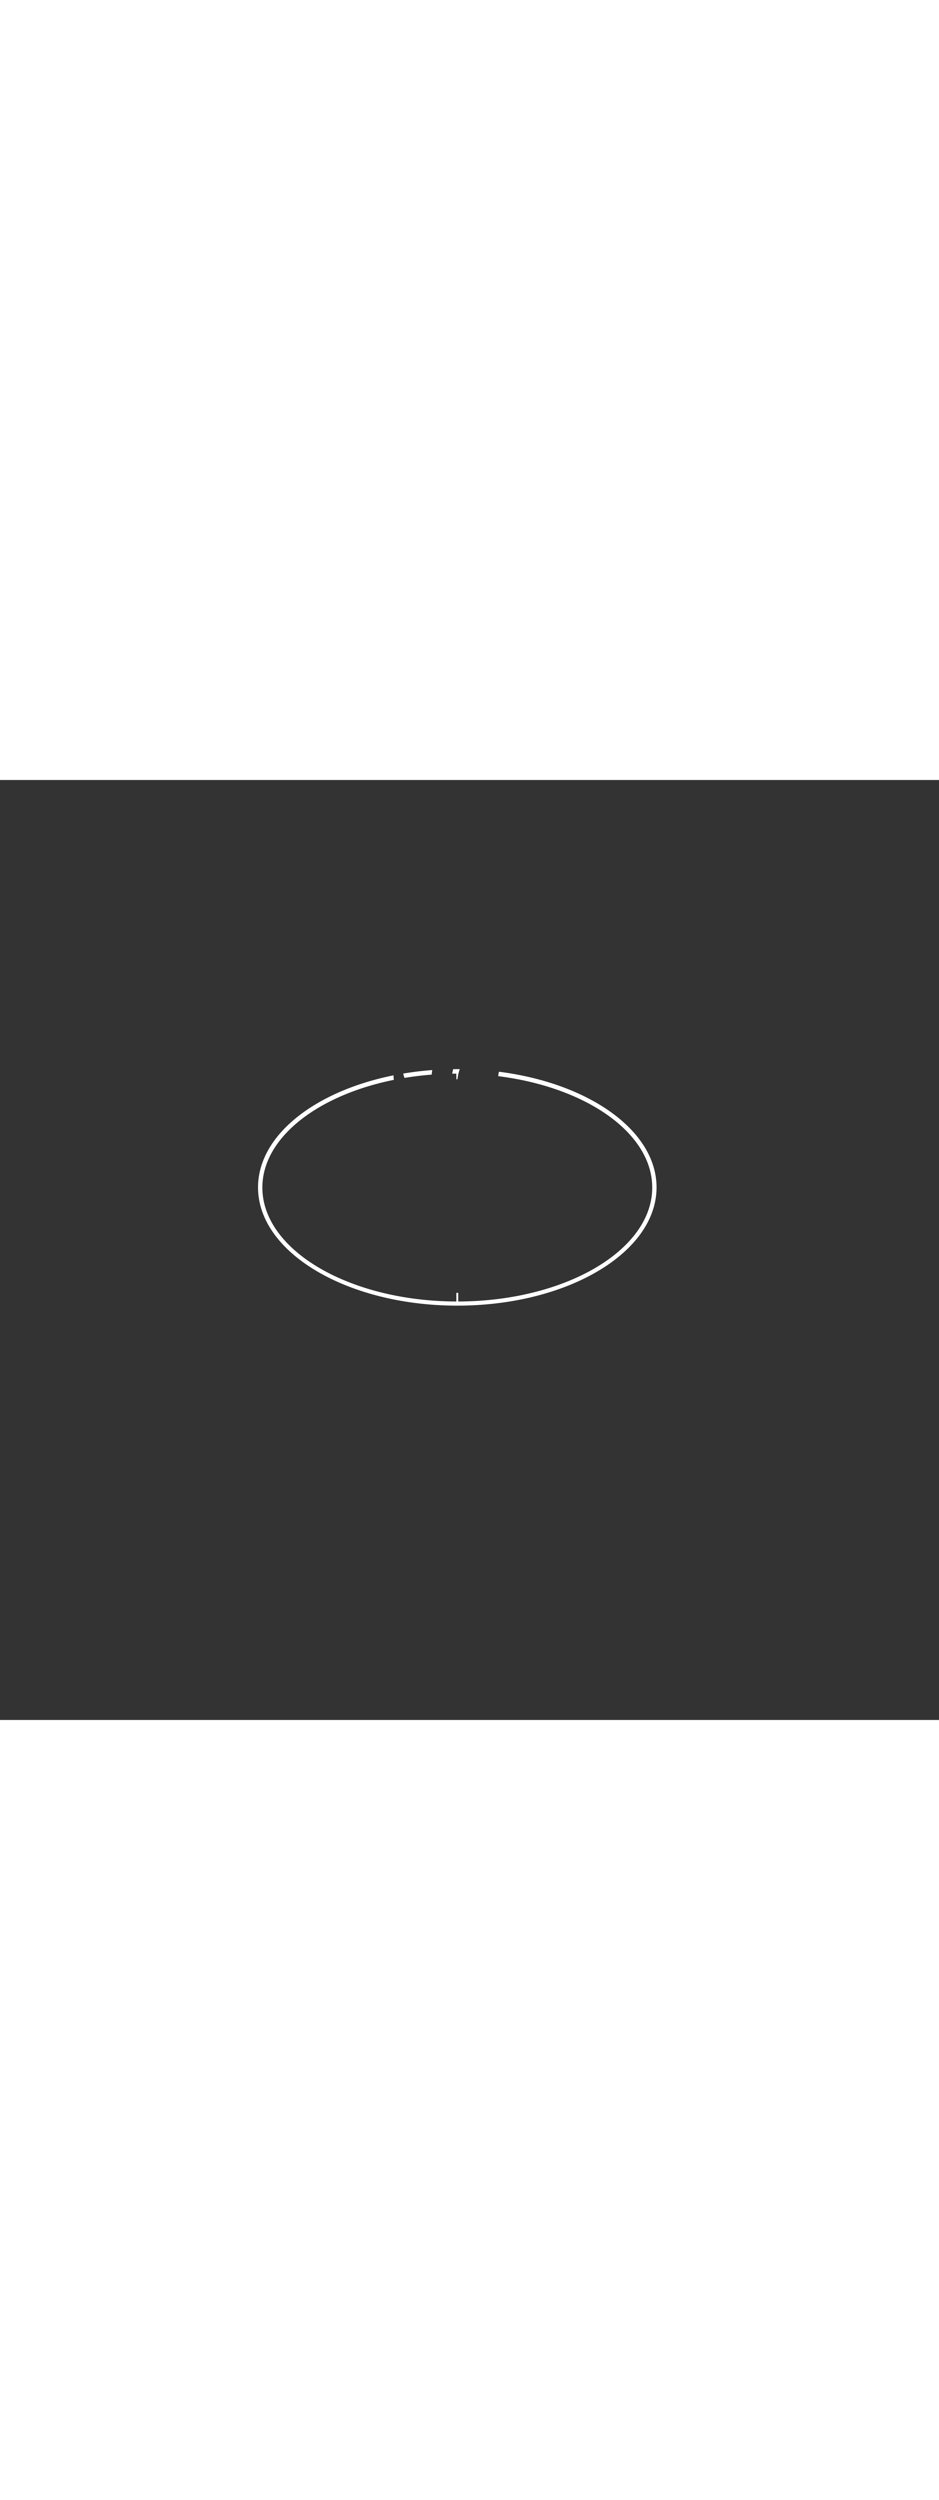 <?xml version='1.0' encoding='utf-8'?>
<svg xmlns:svg="http://www.w3.org/2000/svg" version="1.1" id="Layer_1" x="0px" y="0px" viewBox="0 0 500 500" style="width: 188px;" xml:space="preserve" data-imageid="noodles-82" imageName="Noodles" class="illustrations_image"><rect x="0" y="0" width="500" height="500" fill="#333333" stroke="none"/><svg:style type="text/css">
	.st0_noodles-82{fill:#55823D;}
	.st1_noodles-82{opacity:0.32;fill:url(#SVGID_1_);enable-background:new    ;}
	.st2_noodles-82{fill:#994F31;}
	.st3_noodles-82{opacity:0.32;fill:url(#SVGID_00000034052073941215362130000012509523182609799317_);enable-background:new    ;}
	.st4_noodles-82{fill:#68E1FD;}
	.st5_noodles-82{opacity:0.68;enable-background:new    ;}
	.st6_noodles-82{opacity:0.29;enable-background:new    ;}
	.st7_noodles-82{fill:#E28362;}
	.st8_noodles-82{fill:#FFFFFF;}
	.st9_noodles-82{fill:none;}
	.st10_noodles-82{fill:#FED337;}
	.st11_noodles-82{fill:#F4B322;}
	.st12_noodles-82{fill:#FFF2D4;}
</svg:style><svg:path class="st8_noodles-82" d="M 243.502 279.6 L 245.266 279.591 L 245.271 279.591 L 247.027 279.566 L 247.032 279.566 L 248.781 279.523 L 248.786 279.523 L 250.527 279.464 L 250.532 279.464 L 252.266 279.388 L 252.271 279.388 L 253.997 279.296 L 254.002 279.295 L 255.72 279.187 L 255.725 279.186 L 257.435 279.062 L 257.44 279.061 L 259.141 278.92 L 259.146 278.92 L 260.839 278.763 L 260.844 278.763 L 262.527 278.59 L 262.532 278.589 L 264.206 278.401 L 264.211 278.401 L 265.876 278.197 L 265.881 278.196 L 267.536 277.977 L 267.541 277.976 L 269.187 277.742 L 269.192 277.741 L 270.827 277.491 L 270.832 277.491 L 272.457 277.226 L 272.462 277.225 L 274.076 276.946 L 274.081 276.945 L 275.685 276.651 L 275.69 276.65 L 277.282 276.341 L 277.287 276.34 L 278.869 276.016 L 278.874 276.015 L 280.444 275.678 L 280.449 275.677 L 282.007 275.325 L 282.012 275.324 L 283.559 274.958 L 283.564 274.956 L 285.098 274.577 L 285.103 274.575 L 286.625 274.182 L 286.63 274.18 L 288.139 273.773 L 288.144 273.772 L 289.641 273.351 L 289.646 273.349 L 291.13 272.915 L 291.135 272.913 L 292.605 272.466 L 292.61 272.464 L 294.067 272.004 L 294.072 272.002 L 295.516 271.528 L 295.521 271.527 L 296.95 271.04 L 296.955 271.038 L 298.37 270.539 L 298.376 270.537 L 299.776 270.025 L 299.782 270.023 L 301.168 269.499 L 301.173 269.497 L 302.544 268.96 L 302.55 268.958 L 303.906 268.409 L 303.911 268.407 L 305.253 267.846 L 305.258 267.844 L 306.584 267.271 L 306.589 267.268 L 307.899 266.684 L 307.904 266.681 L 309.198 266.085 L 309.204 266.082 L 310.481 265.474 L 310.487 265.472 L 311.748 264.853 L 311.754 264.85 L 312.999 264.219 L 313.004 264.216 L 314.232 263.575 L 314.238 263.572 L 315.449 262.919 L 315.454 262.916 L 316.648 262.252 L 316.654 262.249 L 317.83 261.575 L 317.836 261.572 L 318.994 260.887 L 319 260.883 L 320.14 260.188 L 320.146 260.184 L 321.268 259.479 L 321.274 259.475 L 322.378 258.759 L 322.384 258.755 L 323.469 258.029 L 323.475 258.025 L 324.541 257.289 L 324.547 257.285 L 325.594 256.539 L 325.6 256.535 L 326.628 255.78 L 326.634 255.775 L 327.643 255.01 L 327.649 255.006 L 328.638 254.232 L 328.644 254.227 L 329.612 253.443 L 329.619 253.438 L 330.567 252.646 L 330.573 252.64 L 331.501 251.839 L 331.508 251.833 L 332.415 251.023 L 332.421 251.017 L 333.308 250.198 L 333.314 250.192 L 334.179 249.364 L 334.186 249.358 L 335.03 248.522 L 335.036 248.516 L 335.858 247.671 L 335.865 247.664 L 336.666 246.812 L 336.672 246.805 L 337.451 245.944 L 337.457 245.937 L 338.213 245.068 L 338.22 245.061 L 338.954 244.184 L 338.96 244.177 L 339.671 243.293 L 339.678 243.285 L 340.366 242.393 L 340.372 242.385 L 341.038 241.486 L 341.044 241.477 L 341.686 240.571 L 341.692 240.562 L 342.31 239.649 L 342.316 239.64 L 342.911 238.719 L 342.917 238.71 L 343.487 237.783 L 343.493 237.773 L 344.04 236.839 L 344.045 236.829 L 344.567 235.889 L 344.573 235.879 L 345.07 234.932 L 345.075 234.921 L 345.548 233.968 L 345.553 233.957 L 346 232.997 L 346.005 232.986 L 346.427 232.021 L 346.432 232.009 L 346.828 231.038 L 346.832 231.026 L 347.203 230.049 L 347.207 230.037 L 347.552 229.054 L 347.556 229.042 L 347.874 228.053 L 347.878 228.041 L 348.169 227.047 L 348.173 227.034 L 348.438 226.035 L 348.441 226.022 L 348.679 225.018 L 348.682 225.005 L 348.893 223.996 L 348.895 223.982 L 349.079 222.968 L 349.081 222.955 L 349.237 221.936 L 349.239 221.922 L 349.367 220.899 L 349.368 220.885 L 349.468 219.857 L 349.47 219.844 L 349.541 218.811 L 349.542 218.798 L 349.585 217.761 L 349.586 217.747 L 349.6 216.707 L 349.6 216.693 L 349.585 215.653 L 349.585 215.639 L 349.542 214.602 L 349.541 214.588 L 349.469 213.556 L 349.468 213.542 L 349.368 212.515 L 349.366 212.501 L 349.238 211.477 L 349.236 211.464 L 349.08 210.445 L 349.078 210.432 L 348.894 209.417 L 348.891 209.404 L 348.68 208.395 L 348.677 208.382 L 348.439 207.378 L 348.436 207.365 L 348.17 206.366 L 348.167 206.353 L 347.874 205.359 L 347.871 205.347 L 347.552 204.358 L 347.548 204.346 L 347.203 203.363 L 347.198 203.351 L 346.827 202.374 L 346.823 202.362 L 346.426 201.39 L 346.421 201.379 L 345.998 200.413 L 345.993 200.402 L 345.545 199.443 L 345.54 199.432 L 345.067 198.479 L 345.062 198.468 L 344.564 197.521 L 344.558 197.511 L 344.035 196.57 L 344.03 196.56 L 343.482 195.626 L 343.477 195.617 L 342.905 194.69 L 342.899 194.68 L 342.304 193.76 L 342.298 193.751 L 341.678 192.837 L 341.672 192.829 L 341.029 191.922 L 341.023 191.914 L 340.357 191.015 L 340.351 191.007 L 339.661 190.115 L 339.655 190.107 L 338.943 189.223 L 338.936 189.215 L 338.201 188.339 L 338.195 188.332 L 337.437 187.463 L 337.431 187.456 L 336.651 186.595 L 336.645 186.588 L 335.843 185.735 L 335.837 185.729 L 335.014 184.884 L 335.007 184.878 L 334.162 184.042 L 334.156 184.036 L 333.289 183.208 L 333.283 183.202 L 332.396 182.383 L 332.389 182.377 L 331.481 181.567 L 331.475 181.561 L 330.546 180.76 L 330.54 180.754 L 329.59 179.962 L 329.584 179.957 L 328.614 179.173 L 328.608 179.168 L 327.619 178.394 L 327.613 178.389 L 326.603 177.625 L 326.597 177.62 L 325.568 176.865 L 325.562 176.86 L 324.514 176.115 L 324.508 176.111 L 323.441 175.375 L 323.435 175.371 L 322.349 174.645 L 322.343 174.641 L 321.238 173.925 L 321.232 173.921 L 320.109 173.216 L 320.104 173.212 L 318.962 172.517 L 318.957 172.513 L 317.798 171.828 L 317.792 171.825 L 316.615 171.151 L 316.609 171.148 L 315.415 170.484 L 315.409 170.481 L 314.198 169.828 L 314.192 169.825 L 312.964 169.184 L 312.958 169.181 L 311.713 168.55 L 311.707 168.547 L 310.445 167.928 L 310.44 167.925 L 309.161 167.318 L 309.156 167.315 L 307.862 166.719 L 307.856 166.716 L 306.546 166.132 L 306.54 166.129 L 305.214 165.556 L 305.209 165.554 L 303.868 164.993 L 303.862 164.991 L 302.506 164.442 L 302.5 164.44 L 301.129 163.903 L 301.124 163.901 L 299.737 163.377 L 299.732 163.375 L 298.331 162.863 L 298.326 162.861 L 296.911 162.362 L 296.906 162.36 L 295.476 161.873 L 295.471 161.872 L 294.028 161.398 L 294.023 161.396 L 292.566 160.936 L 292.561 160.934 L 291.091 160.487 L 291.086 160.485 L 289.603 160.051 L 289.597 160.049 L 288.101 159.628 L 288.096 159.627 L 286.587 159.22 L 286.582 159.218 L 285.061 158.825 L 285.056 158.823 L 283.522 158.444 L 283.517 158.442 L 281.971 158.076 L 281.966 158.075 L 280.409 157.723 L 280.404 157.722 L 278.834 157.385 L 278.829 157.384 L 277.249 157.06 L 277.244 157.059 L 275.652 156.75 L 275.647 156.75 L 274.045 156.455 L 274.04 156.454 L 272.426 156.175 L 272.422 156.174 L 270.798 155.909 L 270.793 155.909 L 269.159 155.659 L 269.154 155.658 L 267.51 155.424 L 267.505 155.423 L 265.851 155.204 L 265.847 155.203 L 265.684 155.183 L 265.641 155.346 L 265.583 155.583 L 265.531 155.819 L 265.485 156.054 L 265.444 156.288 L 265.41 156.52 L 265.381 156.75 L 265.359 156.979 L 265.342 157.206 L 265.333 157.432 L 265.331 157.547 L 265.483 157.566 L 267.114 157.78 L 268.734 158.008 L 270.345 158.252 L 271.945 158.51 L 273.535 158.783 L 275.114 159.07 L 276.683 159.371 L 278.24 159.687 L 279.786 160.016 L 281.32 160.359 L 282.842 160.716 L 284.353 161.087 L 285.851 161.471 L 287.337 161.868 L 288.81 162.279 L 290.271 162.702 L 291.718 163.139 L 293.152 163.588 L 294.572 164.05 L 295.978 164.525 L 297.371 165.012 L 298.749 165.511 L 300.113 166.022 L 301.462 166.545 L 302.796 167.08 L 304.115 167.627 L 305.419 168.186 L 306.707 168.756 L 307.98 169.337 L 309.236 169.929 L 310.476 170.533 L 311.7 171.147 L 312.907 171.773 L 314.097 172.408 L 315.27 173.055 L 316.426 173.712 L 317.564 174.379 L 318.684 175.056 L 319.787 175.743 L 320.871 176.44 L 321.937 177.147 L 322.984 177.863 L 324.012 178.589 L 325.021 179.324 L 326.01 180.068 L 326.98 180.821 L 327.931 181.583 L 328.861 182.354 L 329.771 183.134 L 330.661 183.922 L 331.53 184.718 L 332.378 185.522 L 333.206 186.335 L 334.012 187.156 L 334.796 187.984 L 335.559 188.82 L 336.299 189.663 L 337.018 190.514 L 337.714 191.372 L 338.388 192.237 L 339.039 193.11 L 339.666 193.989 L 340.271 194.874 L 340.852 195.767 L 341.41 196.665 L 341.944 197.57 L 342.454 198.481 L 342.939 199.399 L 343.4 200.322 L 343.837 201.25 L 344.248 202.185 L 344.635 203.125 L 344.996 204.07 L 345.332 205.021 L 345.642 205.977 L 345.926 206.938 L 346.184 207.904 L 346.416 208.874 L 346.622 209.85 L 346.8 210.83 L 346.952 211.814 L 347.077 212.803 L 347.174 213.796 L 347.244 214.793 L 347.286 215.795 L 347.3 216.8 L 347.286 217.805 L 347.244 218.807 L 347.174 219.804 L 347.076 220.797 L 346.951 221.786 L 346.799 222.77 L 346.62 223.75 L 346.414 224.725 L 346.182 225.696 L 345.923 226.662 L 345.639 227.623 L 345.328 228.579 L 344.992 229.529 L 344.63 230.475 L 344.242 231.415 L 343.83 232.349 L 343.393 233.278 L 342.931 234.201 L 342.445 235.118 L 341.934 236.03 L 341.4 236.934 L 340.841 237.833 L 340.259 238.725 L 339.653 239.611 L 339.025 240.49 L 338.373 241.362 L 337.698 242.228 L 337.001 243.086 L 336.281 243.936 L 335.54 244.78 L 334.776 245.616 L 333.991 246.444 L 333.184 247.265 L 332.355 248.077 L 331.506 248.882 L 330.636 249.678 L 329.745 250.466 L 328.834 251.246 L 327.903 252.017 L 326.951 252.779 L 325.98 253.532 L 324.99 254.276 L 323.98 255.011 L 322.951 255.737 L 321.903 256.453 L 320.836 257.16 L 319.751 257.857 L 318.648 258.544 L 317.527 259.221 L 316.388 259.888 L 315.232 260.545 L 314.058 261.192 L 312.867 261.827 L 311.659 262.453 L 310.435 263.067 L 309.194 263.671 L 307.938 264.263 L 306.665 264.844 L 305.376 265.414 L 304.072 265.973 L 302.752 266.52 L 301.418 267.055 L 300.069 267.578 L 298.705 268.089 L 297.326 268.588 L 295.934 269.075 L 294.527 269.55 L 293.107 270.012 L 291.674 270.461 L 290.227 270.898 L 288.767 271.321 L 287.294 271.732 L 285.808 272.129 L 284.311 272.513 L 282.801 272.884 L 281.279 273.241 L 279.745 273.584 L 278.2 273.913 L 276.644 274.229 L 275.077 274.53 L 273.498 274.817 L 271.91 275.09 L 270.311 275.348 L 268.701 275.592 L 267.082 275.82 L 265.454 276.034 L 263.815 276.233 L 262.168 276.417 L 260.511 276.585 L 258.846 276.738 L 257.172 276.876 L 255.49 276.998 L 253.8 277.104 L 252.102 277.194 L 250.396 277.268 L 248.682 277.325 L 246.962 277.367 L 245.234 277.392 L 244.0 277.398 L 244.0 272.8 L 243.813 272.8 L 243.812 272.8 L 243.6 272.8 L 243.6 272.8 L 243.6 272.8 L 243.497 272.8 L 243.393 272.8 L 243.29 272.8 L 243.187 272.8 L 243.084 272.799 L 243 272.799 L 243 277.398 L 241.766 277.392 L 240.038 277.367 L 238.318 277.325 L 236.604 277.268 L 234.898 277.194 L 233.2 277.104 L 231.51 276.998 L 229.828 276.876 L 228.154 276.738 L 226.489 276.585 L 224.832 276.417 L 223.185 276.233 L 221.546 276.034 L 219.918 275.82 L 218.299 275.592 L 216.689 275.348 L 215.09 275.09 L 213.502 274.817 L 211.923 274.53 L 210.356 274.229 L 208.8 273.913 L 207.255 273.584 L 205.721 273.241 L 204.199 272.884 L 202.689 272.513 L 201.192 272.129 L 199.706 271.732 L 198.233 271.321 L 196.773 270.898 L 195.326 270.461 L 193.893 270.012 L 192.473 269.55 L 191.066 269.075 L 189.674 268.588 L 188.295 268.089 L 186.931 267.578 L 185.582 267.055 L 184.248 266.52 L 182.928 265.973 L 181.624 265.414 L 180.335 264.844 L 179.062 264.263 L 177.806 263.671 L 176.565 263.067 L 175.341 262.453 L 174.133 261.827 L 172.942 261.192 L 171.768 260.545 L 170.612 259.888 L 169.473 259.221 L 168.352 258.544 L 167.249 257.857 L 166.164 257.16 L 165.097 256.453 L 164.049 255.737 L 163.02 255.011 L 162.01 254.276 L 161.02 253.532 L 160.049 252.779 L 159.097 252.017 L 158.166 251.246 L 157.255 250.466 L 156.364 249.678 L 155.494 248.882 L 154.645 248.077 L 153.816 247.265 L 153.009 246.444 L 152.224 245.616 L 151.46 244.78 L 150.719 243.936 L 149.999 243.086 L 149.302 242.228 L 148.627 241.362 L 147.975 240.49 L 147.347 239.611 L 146.741 238.725 L 146.159 237.833 L 145.6 236.934 L 145.066 236.03 L 144.555 235.118 L 144.069 234.201 L 143.607 233.278 L 143.17 232.349 L 142.758 231.415 L 142.37 230.475 L 142.008 229.529 L 141.672 228.579 L 141.361 227.623 L 141.077 226.662 L 140.818 225.696 L 140.586 224.725 L 140.38 223.75 L 140.201 222.77 L 140.049 221.786 L 139.924 220.797 L 139.826 219.804 L 139.756 218.807 L 139.714 217.805 L 139.7 216.8 L 139.714 215.795 L 139.756 214.793 L 139.826 213.796 L 139.924 212.803 L 140.049 211.814 L 140.201 210.83 L 140.38 209.85 L 140.586 208.875 L 140.818 207.904 L 141.077 206.938 L 141.361 205.977 L 141.672 205.021 L 142.008 204.071 L 142.37 203.125 L 142.758 202.185 L 143.17 201.251 L 143.607 200.322 L 144.069 199.399 L 144.555 198.482 L 145.066 197.57 L 145.6 196.666 L 146.159 195.767 L 146.741 194.875 L 147.347 193.989 L 147.975 193.11 L 148.627 192.238 L 149.302 191.372 L 149.999 190.514 L 150.719 189.664 L 151.46 188.82 L 152.224 187.984 L 153.009 187.156 L 153.816 186.335 L 154.645 185.523 L 155.494 184.718 L 156.364 183.922 L 157.255 183.134 L 158.166 182.354 L 159.097 181.583 L 160.049 180.821 L 161.02 180.068 L 162.01 179.324 L 163.02 178.589 L 164.049 177.863 L 165.097 177.147 L 166.164 176.44 L 167.249 175.743 L 168.352 175.056 L 169.473 174.379 L 170.612 173.712 L 171.768 173.055 L 172.942 172.408 L 174.133 171.773 L 175.341 171.147 L 176.565 170.533 L 177.806 169.929 L 179.062 169.337 L 180.335 168.756 L 181.624 168.186 L 182.928 167.627 L 184.248 167.08 L 185.582 166.545 L 186.931 166.022 L 188.295 165.511 L 189.674 165.012 L 191.066 164.525 L 192.473 164.05 L 193.893 163.588 L 195.326 163.139 L 196.773 162.702 L 198.233 162.279 L 199.706 161.868 L 201.192 161.471 L 202.689 161.087 L 204.199 160.716 L 205.721 160.359 L 207.255 160.016 L 208.8 159.687 L 209.731 159.498 L 209.723 159.456 L 209.721 159.448 L 209.696 159.316 L 209.694 159.308 L 209.671 159.175 L 209.67 159.167 L 209.649 159.035 L 209.648 159.027 L 209.63 158.896 L 209.629 158.887 L 209.613 158.756 L 209.612 158.748 L 209.598 158.617 L 209.597 158.609 L 209.586 158.478 L 209.585 158.47 L 209.576 158.34 L 209.575 158.332 L 209.568 158.202 L 209.568 158.194 L 209.563 158.065 L 209.562 158.057 L 209.56 157.928 L 209.559 157.919 L 209.559 157.791 L 209.559 157.783 L 209.56 157.654 L 209.56 157.646 L 209.564 157.519 L 209.564 157.511 L 209.569 157.383 L 209.57 157.375 L 209.577 157.248 L 209.577 157.24 L 209.587 157.113 L 209.587 157.106 L 209.588 157.094 L 208.171 157.384 L 208.166 157.385 L 206.596 157.722 L 206.591 157.723 L 205.034 158.075 L 205.029 158.076 L 203.483 158.442 L 203.478 158.444 L 201.944 158.823 L 201.939 158.825 L 200.418 159.218 L 200.413 159.22 L 198.904 159.627 L 198.899 159.628 L 197.403 160.049 L 197.397 160.051 L 195.914 160.485 L 195.909 160.487 L 194.439 160.934 L 194.434 160.936 L 192.977 161.396 L 192.972 161.398 L 191.529 161.872 L 191.524 161.873 L 190.094 162.36 L 190.089 162.362 L 188.674 162.861 L 188.669 162.863 L 187.268 163.375 L 187.263 163.377 L 185.876 163.901 L 185.871 163.903 L 184.5 164.44 L 184.494 164.442 L 183.138 164.991 L 183.132 164.993 L 181.791 165.554 L 181.786 165.556 L 180.46 166.129 L 180.454 166.132 L 179.144 166.716 L 179.138 166.719 L 177.844 167.315 L 177.839 167.318 L 176.56 167.925 L 176.555 167.928 L 175.293 168.547 L 175.287 168.55 L 174.042 169.181 L 174.036 169.184 L 172.808 169.825 L 172.802 169.828 L 171.591 170.481 L 171.585 170.484 L 170.391 171.148 L 170.385 171.151 L 169.208 171.825 L 169.202 171.828 L 168.043 172.513 L 168.038 172.517 L 166.896 173.212 L 166.891 173.216 L 165.768 173.921 L 165.762 173.925 L 164.657 174.641 L 164.651 174.645 L 163.565 175.371 L 163.559 175.375 L 162.492 176.111 L 162.486 176.115 L 161.438 176.86 L 161.432 176.865 L 160.403 177.62 L 160.397 177.625 L 159.387 178.389 L 159.381 178.394 L 158.392 179.168 L 158.386 179.173 L 157.416 179.957 L 157.41 179.962 L 156.46 180.754 L 156.454 180.76 L 155.525 181.561 L 155.519 181.567 L 154.611 182.377 L 154.604 182.383 L 153.717 183.202 L 153.711 183.208 L 152.844 184.036 L 152.838 184.042 L 151.993 184.878 L 151.986 184.884 L 151.163 185.729 L 151.157 185.735 L 150.355 186.588 L 150.349 186.595 L 149.569 187.456 L 149.563 187.463 L 148.805 188.332 L 148.799 188.339 L 148.064 189.215 L 148.057 189.223 L 147.345 190.107 L 147.339 190.115 L 146.649 191.007 L 146.643 191.015 L 145.977 191.914 L 145.971 191.922 L 145.328 192.829 L 145.322 192.837 L 144.702 193.751 L 144.696 193.76 L 144.101 194.68 L 144.095 194.69 L 143.523 195.617 L 143.518 195.626 L 142.97 196.56 L 142.965 196.57 L 142.442 197.511 L 142.436 197.521 L 141.938 198.468 L 141.933 198.479 L 141.46 199.432 L 141.455 199.443 L 141.007 200.402 L 141.002 200.413 L 140.579 201.379 L 140.574 201.39 L 140.177 202.362 L 140.173 202.374 L 139.802 203.351 L 139.797 203.363 L 139.452 204.346 L 139.448 204.358 L 139.129 205.347 L 139.126 205.359 L 138.833 206.353 L 138.83 206.366 L 138.564 207.365 L 138.561 207.378 L 138.323 208.382 L 138.32 208.395 L 138.109 209.404 L 138.106 209.417 L 137.922 210.432 L 137.92 210.445 L 137.764 211.464 L 137.762 211.477 L 137.634 212.501 L 137.632 212.515 L 137.532 213.542 L 137.531 213.556 L 137.459 214.588 L 137.458 214.602 L 137.415 215.639 L 137.415 215.653 L 137.4 216.693 L 137.4 216.707 L 137.415 217.747 L 137.415 217.761 L 137.458 218.798 L 137.459 218.812 L 137.531 219.844 L 137.532 219.858 L 137.632 220.885 L 137.634 220.899 L 137.762 221.923 L 137.764 221.936 L 137.92 222.955 L 137.922 222.968 L 138.106 223.983 L 138.109 223.996 L 138.32 225.005 L 138.323 225.018 L 138.561 226.022 L 138.564 226.035 L 138.83 227.034 L 138.833 227.047 L 139.126 228.041 L 139.129 228.053 L 139.448 229.042 L 139.452 229.054 L 139.797 230.037 L 139.802 230.049 L 140.173 231.026 L 140.177 231.038 L 140.574 232.01 L 140.579 232.021 L 141.002 232.987 L 141.007 232.998 L 141.455 233.957 L 141.46 233.968 L 141.933 234.921 L 141.938 234.932 L 142.436 235.879 L 142.442 235.889 L 142.965 236.83 L 142.97 236.84 L 143.518 237.774 L 143.523 237.783 L 144.095 238.71 L 144.101 238.72 L 144.696 239.64 L 144.702 239.649 L 145.322 240.563 L 145.328 240.571 L 145.971 241.478 L 145.977 241.486 L 146.643 242.385 L 146.649 242.393 L 147.339 243.285 L 147.345 243.293 L 148.057 244.177 L 148.064 244.185 L 148.799 245.061 L 148.805 245.068 L 149.563 245.937 L 149.569 245.944 L 150.349 246.805 L 150.355 246.812 L 151.157 247.665 L 151.163 247.671 L 151.986 248.516 L 151.993 248.522 L 152.838 249.358 L 152.844 249.364 L 153.711 250.192 L 153.717 250.198 L 154.604 251.017 L 154.611 251.023 L 155.519 251.833 L 155.525 251.839 L 156.454 252.64 L 156.46 252.646 L 157.41 253.438 L 157.416 253.443 L 158.386 254.227 L 158.392 254.232 L 159.381 255.006 L 159.387 255.011 L 160.397 255.775 L 160.403 255.78 L 161.432 256.535 L 161.438 256.54 L 162.486 257.285 L 162.492 257.289 L 163.559 258.025 L 163.565 258.029 L 164.651 258.755 L 164.657 258.759 L 165.762 259.475 L 165.768 259.479 L 166.891 260.184 L 166.896 260.188 L 168.038 260.883 L 168.043 260.887 L 169.202 261.572 L 169.208 261.575 L 170.385 262.249 L 170.391 262.252 L 171.585 262.916 L 171.591 262.919 L 172.802 263.572 L 172.808 263.575 L 174.036 264.216 L 174.042 264.219 L 175.287 264.85 L 175.293 264.853 L 176.555 265.472 L 176.56 265.475 L 177.839 266.082 L 177.844 266.085 L 179.138 266.681 L 179.144 266.684 L 180.454 267.268 L 180.46 267.271 L 181.786 267.844 L 181.791 267.846 L 183.132 268.407 L 183.138 268.409 L 184.494 268.958 L 184.5 268.96 L 185.871 269.497 L 185.876 269.499 L 187.263 270.023 L 187.268 270.025 L 188.669 270.537 L 188.674 270.539 L 190.089 271.038 L 190.094 271.04 L 191.524 271.527 L 191.529 271.528 L 192.972 272.002 L 192.977 272.004 L 194.434 272.464 L 194.439 272.466 L 195.909 272.913 L 195.914 272.915 L 197.397 273.349 L 197.403 273.351 L 198.899 273.772 L 198.904 273.773 L 200.413 274.18 L 200.418 274.182 L 201.939 274.575 L 201.944 274.577 L 203.478 274.956 L 203.483 274.958 L 205.029 275.324 L 205.034 275.325 L 206.591 275.677 L 206.596 275.678 L 208.166 276.015 L 208.171 276.016 L 209.751 276.34 L 209.756 276.341 L 211.348 276.65 L 211.353 276.65 L 212.955 276.945 L 212.96 276.946 L 214.574 277.225 L 214.578 277.226 L 216.202 277.491 L 216.207 277.491 L 217.841 277.741 L 217.846 277.742 L 219.49 277.976 L 219.495 277.977 L 221.149 278.196 L 221.153 278.197 L 222.817 278.401 L 222.822 278.401 L 224.494 278.589 L 224.499 278.59 L 226.181 278.763 L 226.186 278.763 L 227.876 278.92 L 227.881 278.92 L 229.58 279.061 L 229.585 279.062 L 231.293 279.186 L 231.298 279.187 L 233.014 279.295 L 233.019 279.296 L 234.742 279.388 L 234.747 279.388 L 236.479 279.464 L 236.484 279.464 L 238.223 279.523 L 238.228 279.523 L 239.974 279.566 L 239.979 279.566 L 241.732 279.591 L 241.737 279.591 L 243.498 279.6 L 243.5 279.6 L 243.502 279.6 Z M 243.502 153.8 L 243.498 153.8 L 241.737 153.809 L 241.732 153.809 L 241.318 153.815 L 241.259 154.046 L 241.165 154.431 L 241.075 154.818 L 240.989 155.203 L 240.909 155.608 L 240.838 156.01 L 240.806 156.222 L 241.766 156.208 L 243.0 156.202 L 243.0 159.202 L 243.498 159.2 L 243.502 159.2 L 243.585 159.2 L 243.6 159.065 L 243.6 159.06 L 243.623 158.87 L 243.623 158.866 L 243.647 158.675 L 243.648 158.671 L 243.673 158.48 L 243.674 158.476 L 243.702 158.285 L 243.702 158.28 L 243.732 158.089 L 243.732 158.084 L 243.764 157.892 L 243.764 157.888 L 243.797 157.695 L 243.798 157.691 L 243.833 157.498 L 243.834 157.494 L 243.87 157.301 L 243.871 157.296 L 243.91 157.103 L 243.911 157.094 L 243.967 156.837 L 243.968 156.833 L 244 156.691 L 244 156.202 L 244.115 156.203 L 244.151 156.058 L 244.152 156.054 L 244.216 155.8 L 244.218 155.796 L 244.284 155.544 L 244.285 155.54 L 244.354 155.288 L 244.355 155.284 L 244.426 155.033 L 244.427 155.029 L 244.5 154.779 L 244.501 154.776 L 244.576 154.527 L 244.577 154.523 L 244.654 154.274 L 244.655 154.271 L 244.733 154.023 L 244.734 154.02 L 244.804 153.806 L 243.502 153.8 Z M 229.585 154.338 L 229.58 154.339 L 227.881 154.48 L 227.876 154.48 L 226.186 154.637 L 226.181 154.637 L 224.499 154.81 L 224.494 154.811 L 222.822 154.999 L 222.817 154.999 L 221.153 155.203 L 221.149 155.204 L 219.495 155.423 L 219.49 155.424 L 217.846 155.658 L 217.841 155.659 L 216.207 155.909 L 216.202 155.909 L 214.703 156.154 L 214.711 156.193 L 214.731 156.281 L 214.751 156.369 L 214.772 156.457 L 214.793 156.544 L 214.814 156.631 L 214.837 156.718 L 214.859 156.805 L 214.883 156.892 L 214.906 156.979 L 214.931 157.066 L 214.955 157.152 L 214.981 157.238 L 215.006 157.324 L 215.033 157.41 L 215.06 157.496 L 215.087 157.581 L 215.115 157.667 L 215.144 157.752 L 215.173 157.838 L 215.175 157.845 L 215.236 158.032 L 215.301 158.213 L 215.369 158.392 L 215.397 158.461 L 216.689 158.252 L 218.299 158.008 L 219.918 157.78 L 221.546 157.566 L 223.185 157.367 L 224.832 157.183 L 226.489 157.015 L 228.154 156.862 L 229.828 156.724 L 229.862 156.722 L 229.866 156.68 L 229.866 156.677 L 229.884 156.48 L 229.884 156.477 L 229.903 156.28 L 229.904 156.276 L 229.924 156.08 L 229.925 156.076 L 229.947 155.879 L 229.947 155.876 L 229.971 155.679 L 229.971 155.676 L 229.996 155.48 L 229.997 155.476 L 230.023 155.28 L 230.023 155.276 L 230.051 155.08 L 230.051 155.077 L 230.081 154.881 L 230.081 154.877 L 230.112 154.682 L 230.112 154.678 L 230.144 154.483 L 230.145 154.479 L 230.176 154.295 L 229.585 154.338 Z" id="element_283" /></svg>